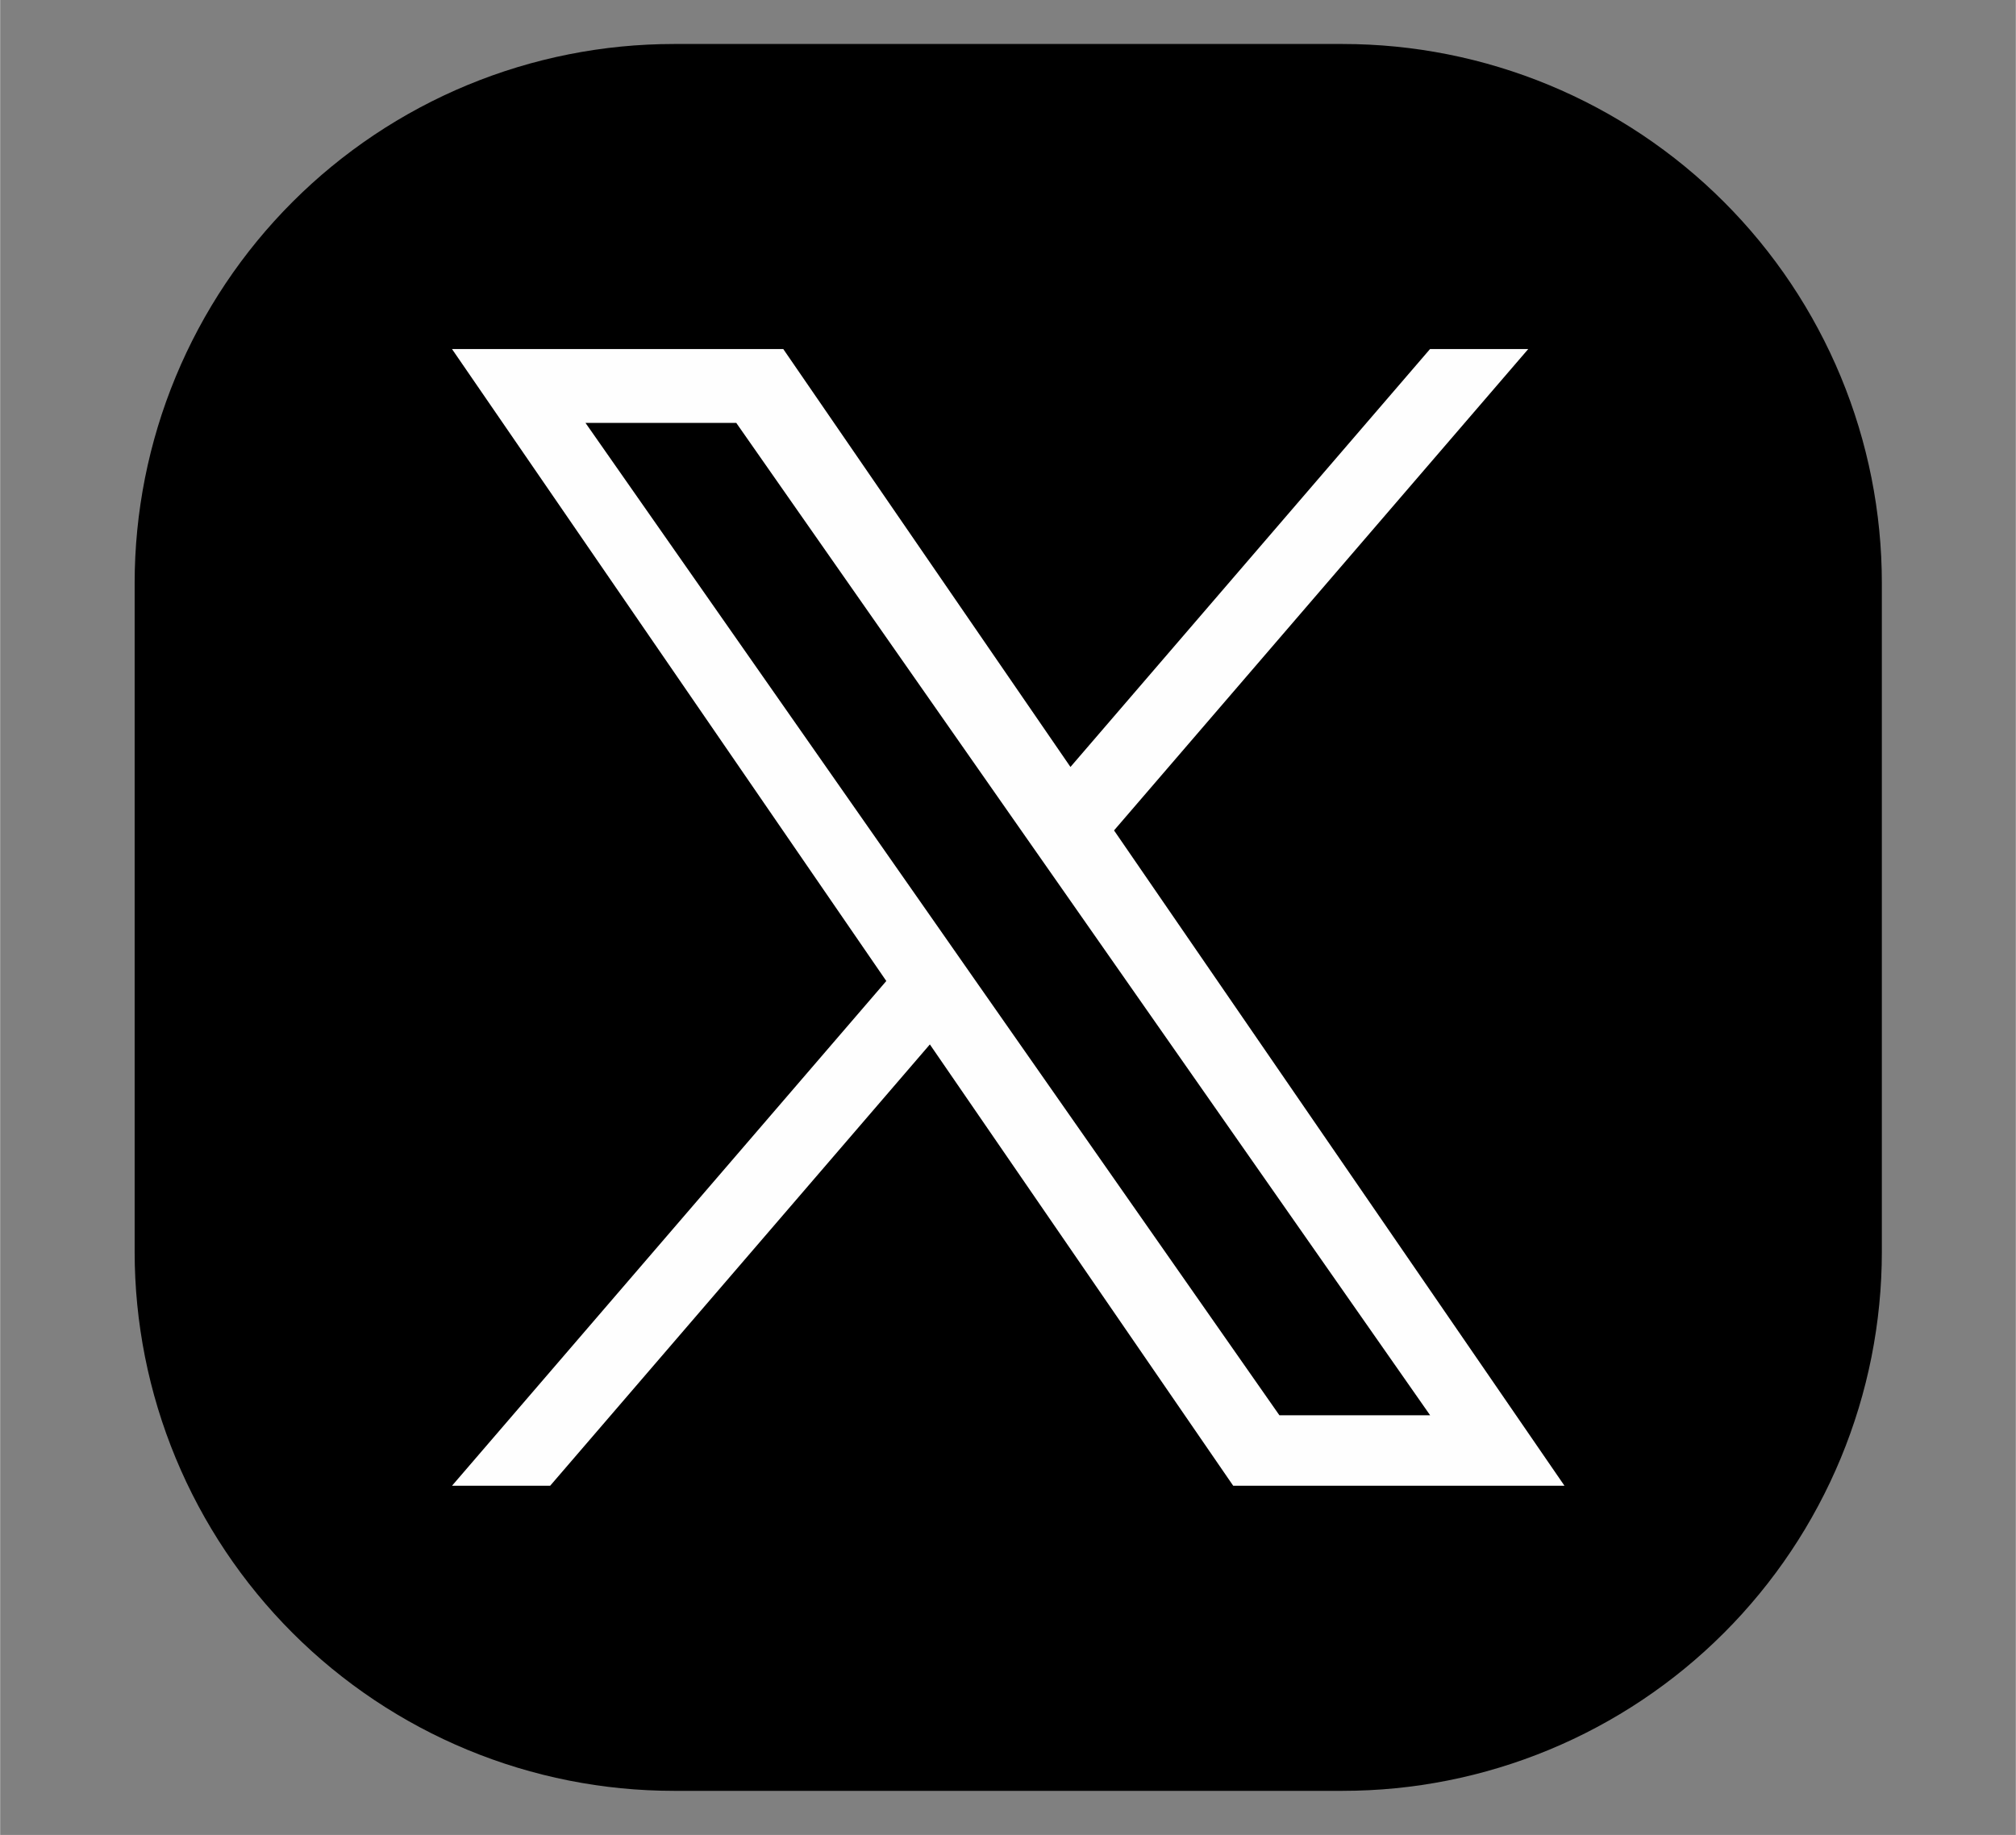<svg xmlns="http://www.w3.org/2000/svg" xmlns:xlink="http://www.w3.org/1999/xlink" width="1060" zoomAndPan="magnify" viewBox="0 0 794.88 723.75" height="965" preserveAspectRatio="xMidYMid meet" version="1.2"><rect x="0" y="0" width="794.88" height="723.75" fill="#808080" stroke="none"/><defs><clipPath id="87df535831"><path d="M 53.043 17.352 L 742.055 17.352 L 742.055 706.363 L 53.043 706.363 Z M 53.043 17.352 "/></clipPath></defs><g id="8328442a89"><g clip-rule="nonzero" clip-path="url(#87df535831)"><path style=" stroke:none;fill-rule:evenodd;fill:#000000;fill-opacity:1;" d="M 265.66 17.352 L 529.414 17.352 C 532.895 17.352 536.371 17.438 539.848 17.609 C 543.324 17.777 546.793 18.035 550.258 18.375 C 553.719 18.715 557.172 19.141 560.613 19.652 C 564.055 20.164 567.484 20.758 570.895 21.438 C 574.309 22.117 577.703 22.879 581.078 23.723 C 584.453 24.57 587.805 25.496 591.137 26.508 C 594.465 27.516 597.77 28.609 601.047 29.781 C 604.32 30.953 607.566 32.203 610.781 33.535 C 613.996 34.867 617.176 36.277 620.324 37.766 C 623.469 39.254 626.574 40.816 629.645 42.457 C 632.715 44.098 635.738 45.812 638.727 47.602 C 641.711 49.391 644.648 51.25 647.543 53.184 C 650.434 55.117 653.277 57.121 656.074 59.195 C 658.867 61.266 661.613 63.406 664.301 65.613 C 666.992 67.82 669.625 70.094 672.203 72.43 C 674.781 74.77 677.301 77.168 679.762 79.629 C 682.223 82.086 684.621 84.605 686.957 87.184 C 689.293 89.762 691.566 92.398 693.773 95.086 C 695.98 97.777 698.121 100.52 700.195 103.316 C 702.27 106.109 704.27 108.953 706.203 111.848 C 708.137 114.742 710 117.68 711.789 120.664 C 713.574 123.648 715.289 126.676 716.93 129.746 C 718.57 132.812 720.137 135.922 721.625 139.066 C 723.109 142.211 724.52 145.391 725.852 148.605 C 727.184 151.82 728.438 155.066 729.609 158.344 C 730.781 161.621 731.871 164.922 732.883 168.254 C 733.891 171.582 734.82 174.934 735.664 178.309 C 736.512 181.688 737.273 185.082 737.953 188.492 C 738.629 191.906 739.227 195.332 739.734 198.773 C 740.246 202.219 740.672 205.672 741.012 209.133 C 741.355 212.598 741.609 216.066 741.781 219.539 C 741.953 223.016 742.039 226.492 742.039 229.973 L 742.039 493.73 C 742.039 497.211 741.953 500.688 741.781 504.164 C 741.609 507.637 741.355 511.105 741.012 514.57 C 740.672 518.031 740.246 521.484 739.734 524.926 C 739.227 528.371 738.629 531.797 737.953 535.211 C 737.273 538.621 736.512 542.016 735.664 545.391 C 734.82 548.77 733.891 552.121 732.883 555.449 C 731.871 558.781 730.781 562.082 729.609 565.359 C 728.438 568.637 727.184 571.883 725.852 575.098 C 724.52 578.312 723.109 581.492 721.625 584.637 C 720.137 587.781 718.57 590.891 716.93 593.957 C 715.289 597.027 713.574 600.055 711.789 603.039 C 710 606.023 708.137 608.961 706.203 611.855 C 704.27 614.75 702.27 617.594 700.195 620.387 C 698.121 623.184 695.98 625.926 693.773 628.617 C 691.566 631.305 689.293 633.938 686.957 636.52 C 684.621 639.098 682.223 641.617 679.762 644.074 C 677.301 646.535 674.781 648.934 672.203 651.273 C 669.625 653.609 666.992 655.883 664.301 658.09 C 661.613 660.297 658.867 662.438 656.074 664.508 C 653.277 666.582 650.434 668.586 647.543 670.52 C 644.648 672.453 641.711 674.312 638.727 676.102 C 635.738 677.891 632.715 679.605 629.645 681.246 C 626.574 682.887 623.469 684.449 620.324 685.938 C 617.176 687.426 613.996 688.836 610.781 690.168 C 607.566 691.5 604.32 692.75 601.047 693.922 C 597.77 695.094 594.465 696.188 591.137 697.195 C 587.805 698.207 584.453 699.133 581.078 699.98 C 577.703 700.824 574.309 701.586 570.895 702.266 C 567.484 702.945 564.055 703.539 560.613 704.051 C 557.172 704.562 553.719 704.988 550.258 705.328 C 546.793 705.668 543.324 705.926 539.848 706.094 C 536.371 706.266 532.895 706.352 529.414 706.352 L 265.66 706.352 C 262.18 706.352 258.703 706.266 255.227 706.094 C 251.75 705.926 248.281 705.668 244.82 705.328 C 241.355 704.988 237.902 704.562 234.461 704.051 C 231.02 703.539 227.59 702.945 224.18 702.266 C 220.766 701.586 217.371 700.824 213.996 699.98 C 210.621 699.133 207.27 698.207 203.938 697.195 C 200.609 696.188 197.305 695.094 194.027 693.922 C 190.754 692.75 187.508 691.5 184.293 690.168 C 181.078 688.836 177.898 687.426 174.75 685.938 C 171.605 684.449 168.5 682.887 165.43 681.246 C 162.359 679.605 159.336 677.891 156.352 676.102 C 153.363 674.312 150.426 672.453 147.531 670.52 C 144.641 668.586 141.797 666.582 139 664.508 C 136.207 662.438 133.465 660.297 130.773 658.09 C 128.082 655.883 125.449 653.609 122.871 651.273 C 120.293 648.934 117.773 646.535 115.312 644.074 C 112.852 641.617 110.453 639.098 108.117 636.52 C 105.781 633.938 103.508 631.305 101.301 628.617 C 99.094 625.926 96.953 623.184 94.879 620.387 C 92.809 617.594 90.805 614.75 88.871 611.855 C 86.938 608.961 85.078 606.023 83.289 603.039 C 81.5 600.055 79.785 597.027 78.145 593.957 C 76.504 590.891 74.938 587.781 73.453 584.637 C 71.965 581.492 70.555 578.312 69.223 575.098 C 67.891 571.883 66.641 568.637 65.465 565.359 C 64.293 562.082 63.203 558.781 62.191 555.449 C 61.184 552.121 60.254 548.77 59.41 545.391 C 58.562 542.016 57.801 538.621 57.121 535.211 C 56.445 531.797 55.848 528.371 55.34 524.926 C 54.828 521.484 54.402 518.031 54.062 514.57 C 53.719 511.105 53.465 507.637 53.293 504.164 C 53.121 500.688 53.039 497.211 53.039 493.73 L 53.039 229.973 C 53.039 226.492 53.121 223.016 53.293 219.539 C 53.465 216.066 53.719 212.598 54.062 209.133 C 54.402 205.672 54.828 202.219 55.34 198.773 C 55.848 195.332 56.445 191.906 57.121 188.492 C 57.801 185.082 58.562 181.688 59.41 178.309 C 60.254 174.934 61.184 171.582 62.191 168.254 C 63.203 164.922 64.293 161.621 65.465 158.344 C 66.641 155.066 67.891 151.82 69.223 148.605 C 70.555 145.391 71.965 142.211 73.453 139.066 C 74.938 135.922 76.504 132.812 78.145 129.746 C 79.785 126.676 81.5 123.648 83.289 120.664 C 85.078 117.68 86.938 114.742 88.871 111.848 C 90.805 108.953 92.809 106.109 94.879 103.316 C 96.953 100.52 99.094 97.777 101.301 95.086 C 103.508 92.398 105.781 89.762 108.117 87.184 C 110.453 84.605 112.852 82.086 115.312 79.629 C 117.773 77.168 120.293 74.77 122.871 72.43 C 125.449 70.094 128.082 67.82 130.773 65.613 C 133.465 63.406 136.207 61.266 139 59.195 C 141.797 57.121 144.641 55.117 147.531 53.184 C 150.426 51.25 153.363 49.391 156.352 47.602 C 159.336 45.812 162.359 44.098 165.43 42.457 C 168.5 40.816 171.605 39.254 174.75 37.766 C 177.898 36.277 181.078 34.867 184.293 33.535 C 187.508 32.203 190.754 30.953 194.027 29.781 C 197.305 28.609 200.609 27.516 203.938 26.508 C 207.27 25.496 210.621 24.57 213.996 23.723 C 217.371 22.879 220.766 22.117 224.18 21.438 C 227.59 20.758 231.02 20.164 234.461 19.652 C 237.902 19.141 241.355 18.715 244.82 18.375 C 248.281 18.035 251.75 17.777 255.227 17.609 C 258.703 17.438 262.18 17.352 265.66 17.352 Z M 265.66 17.352 "/></g><path style=" stroke:none;fill-rule:nonzero;fill:#fefefe;fill-opacity:1;" d="M 386.258 389.145 L 368.914 364.309 L 230.828 166.805 L 290.285 166.805 L 401.711 326.215 L 419.066 351.023 L 563.91 558.223 L 504.469 558.223 L 386.266 389.148 Z M 439.273 327.516 L 602.598 137.668 L 563.871 137.668 L 422.07 302.508 L 308.816 137.668 L 178.184 137.668 L 349.449 386.934 L 178.184 586.02 L 216.887 586.02 L 366.629 411.945 L 486.254 586.02 L 616.887 586.02 L 439.246 327.52 L 439.273 327.52 Z M 439.273 327.516 "/></g></svg>